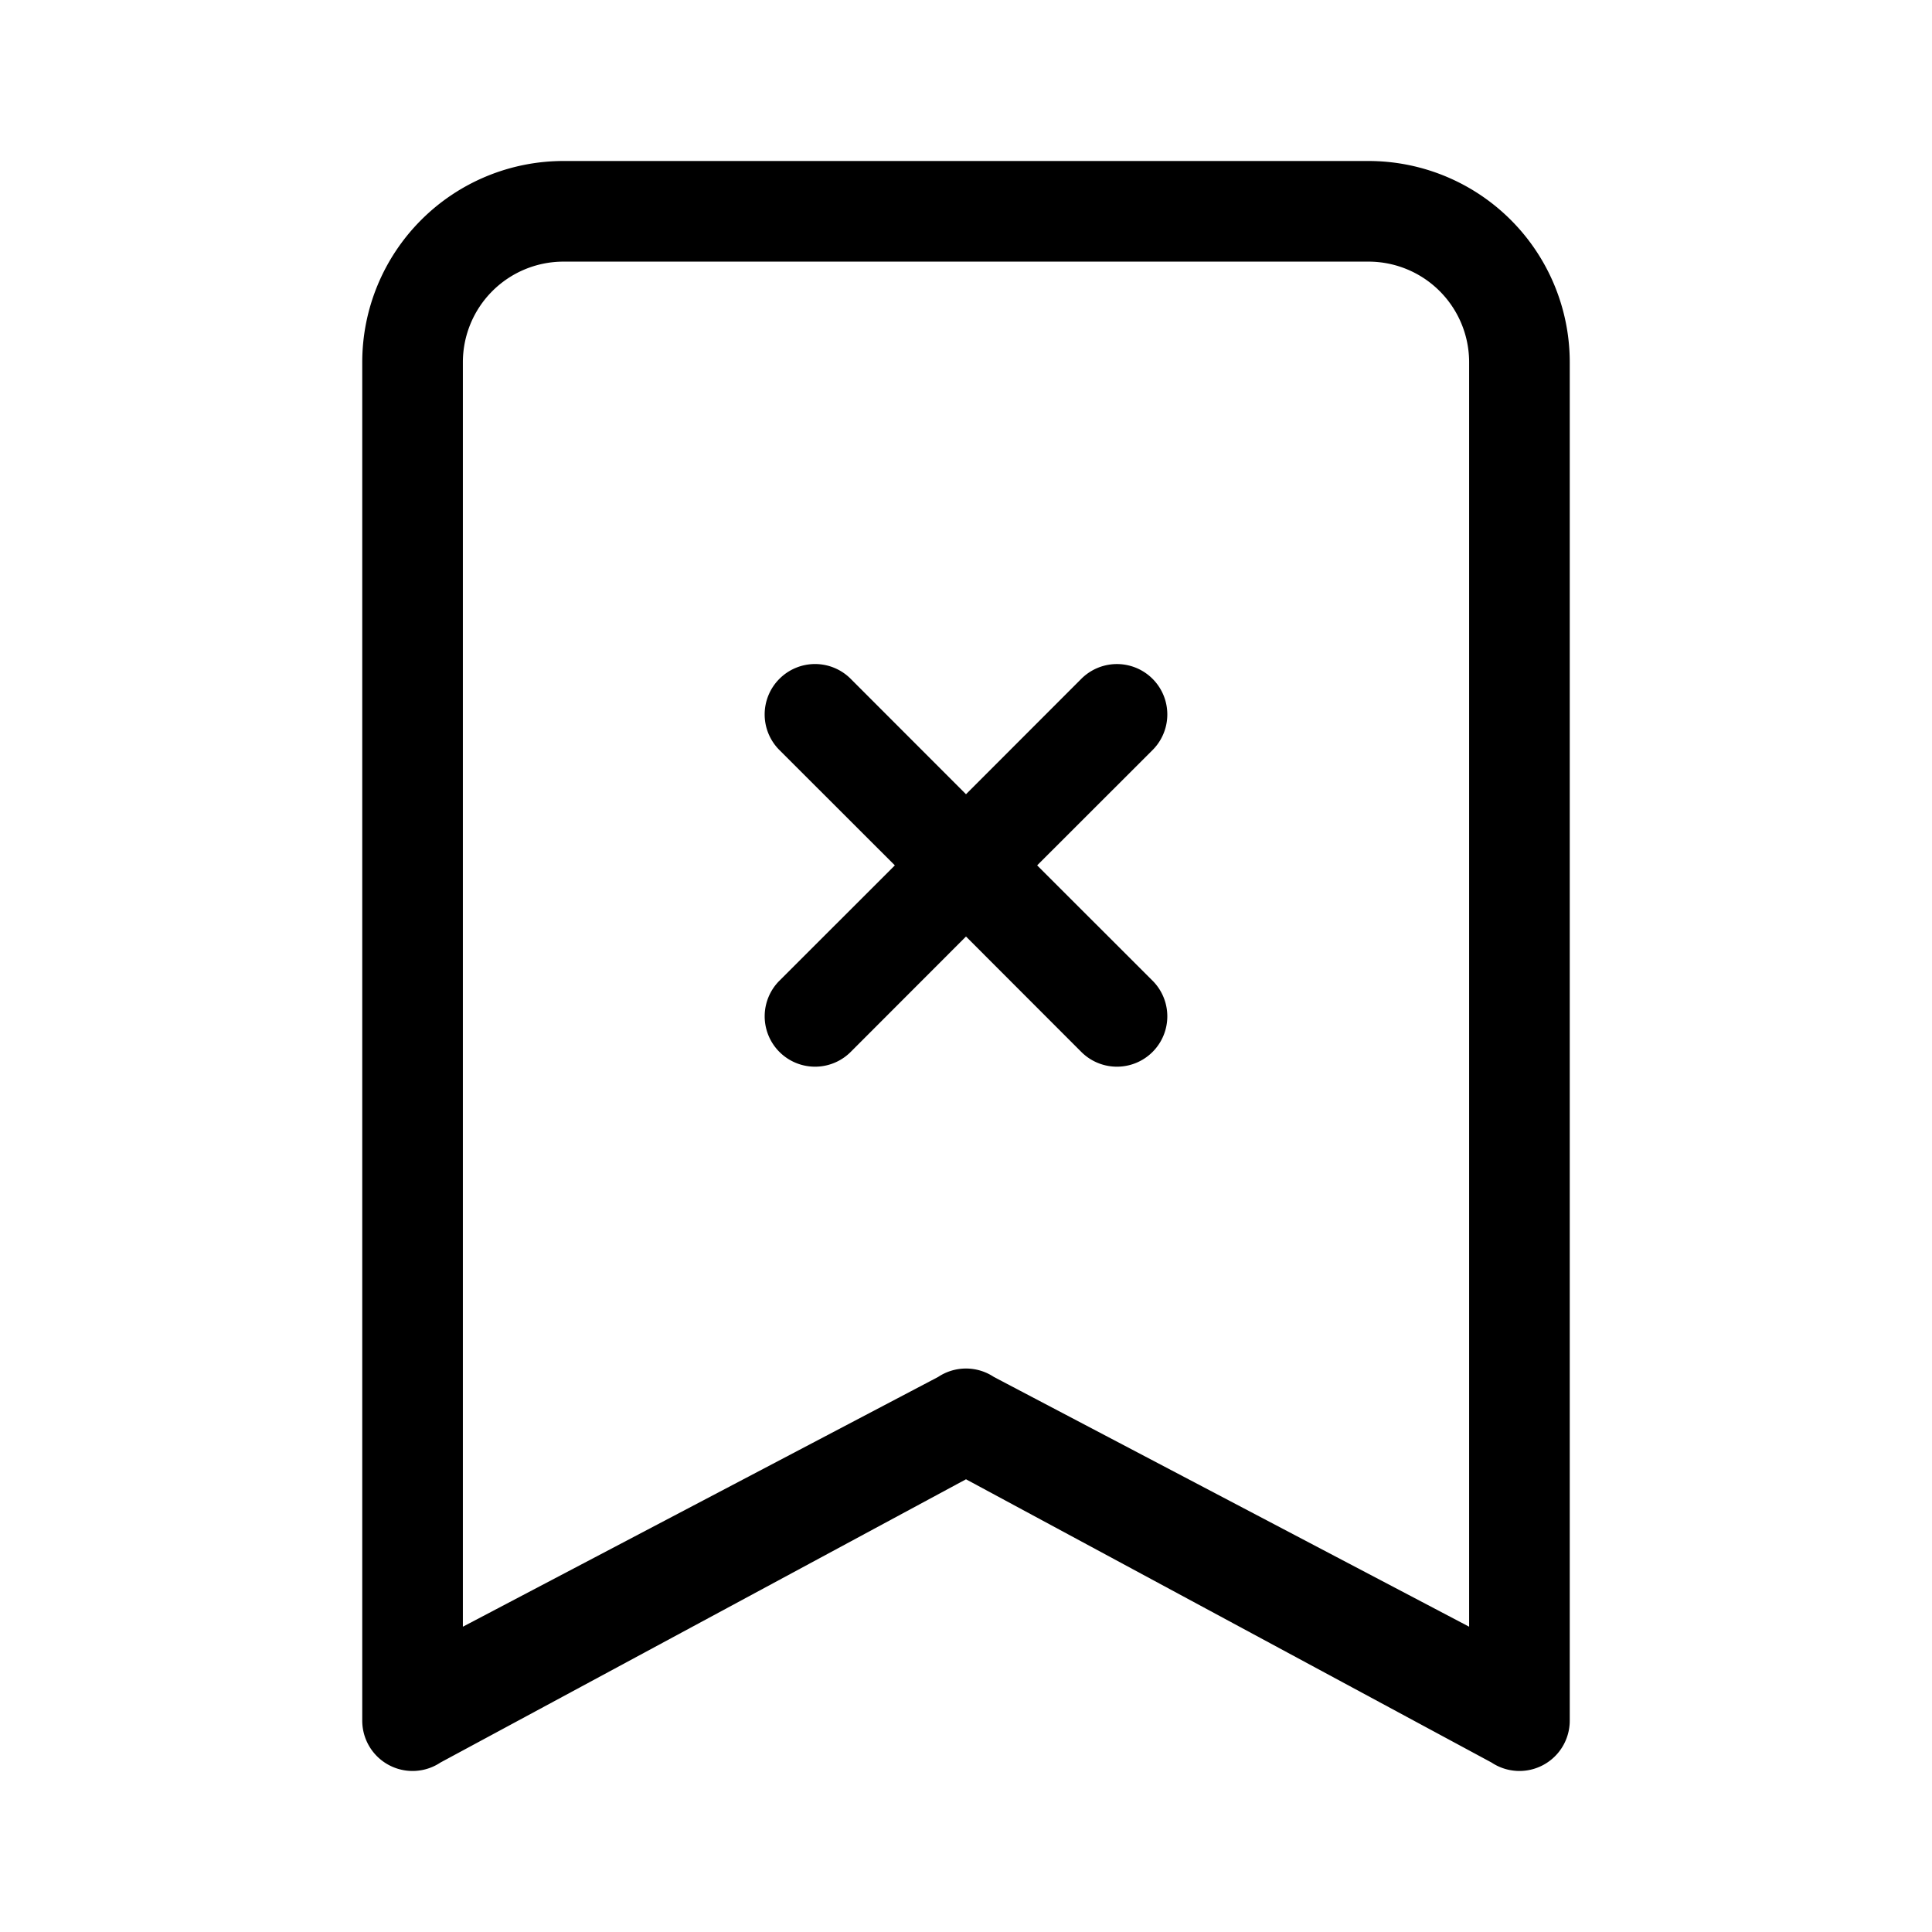 <svg xmlns="http://www.w3.org/2000/svg" width="100%" height="100%" viewBox="-1.6 -1.6 19.2 19.2"><path fill-rule="evenodd" d="M6.146 5.146a.5.5 0 01.708 0L8 6.293l1.146-1.147a.5.5 0 11.708.708L8.707 7l1.147 1.146a.5.5 0 01-.708.708L8 7.707 6.854 8.854a.5.5 0 11-.708-.708L7.293 7 6.146 5.854a.5.5 0 010-.708z"/><path d="M2 2a2 2 0 012-2h8a2 2 0 012 2v13.5a.5.5 0 01-.777.416L8 13.101l-5.223 2.815A.5.5 0 012 15.5V2zm2-1a1 1 0 00-1 1v12.566l4.723-2.482a.5.5 0 01.554 0L13 14.566V2a1 1 0 00-1-1H4z"/></svg>